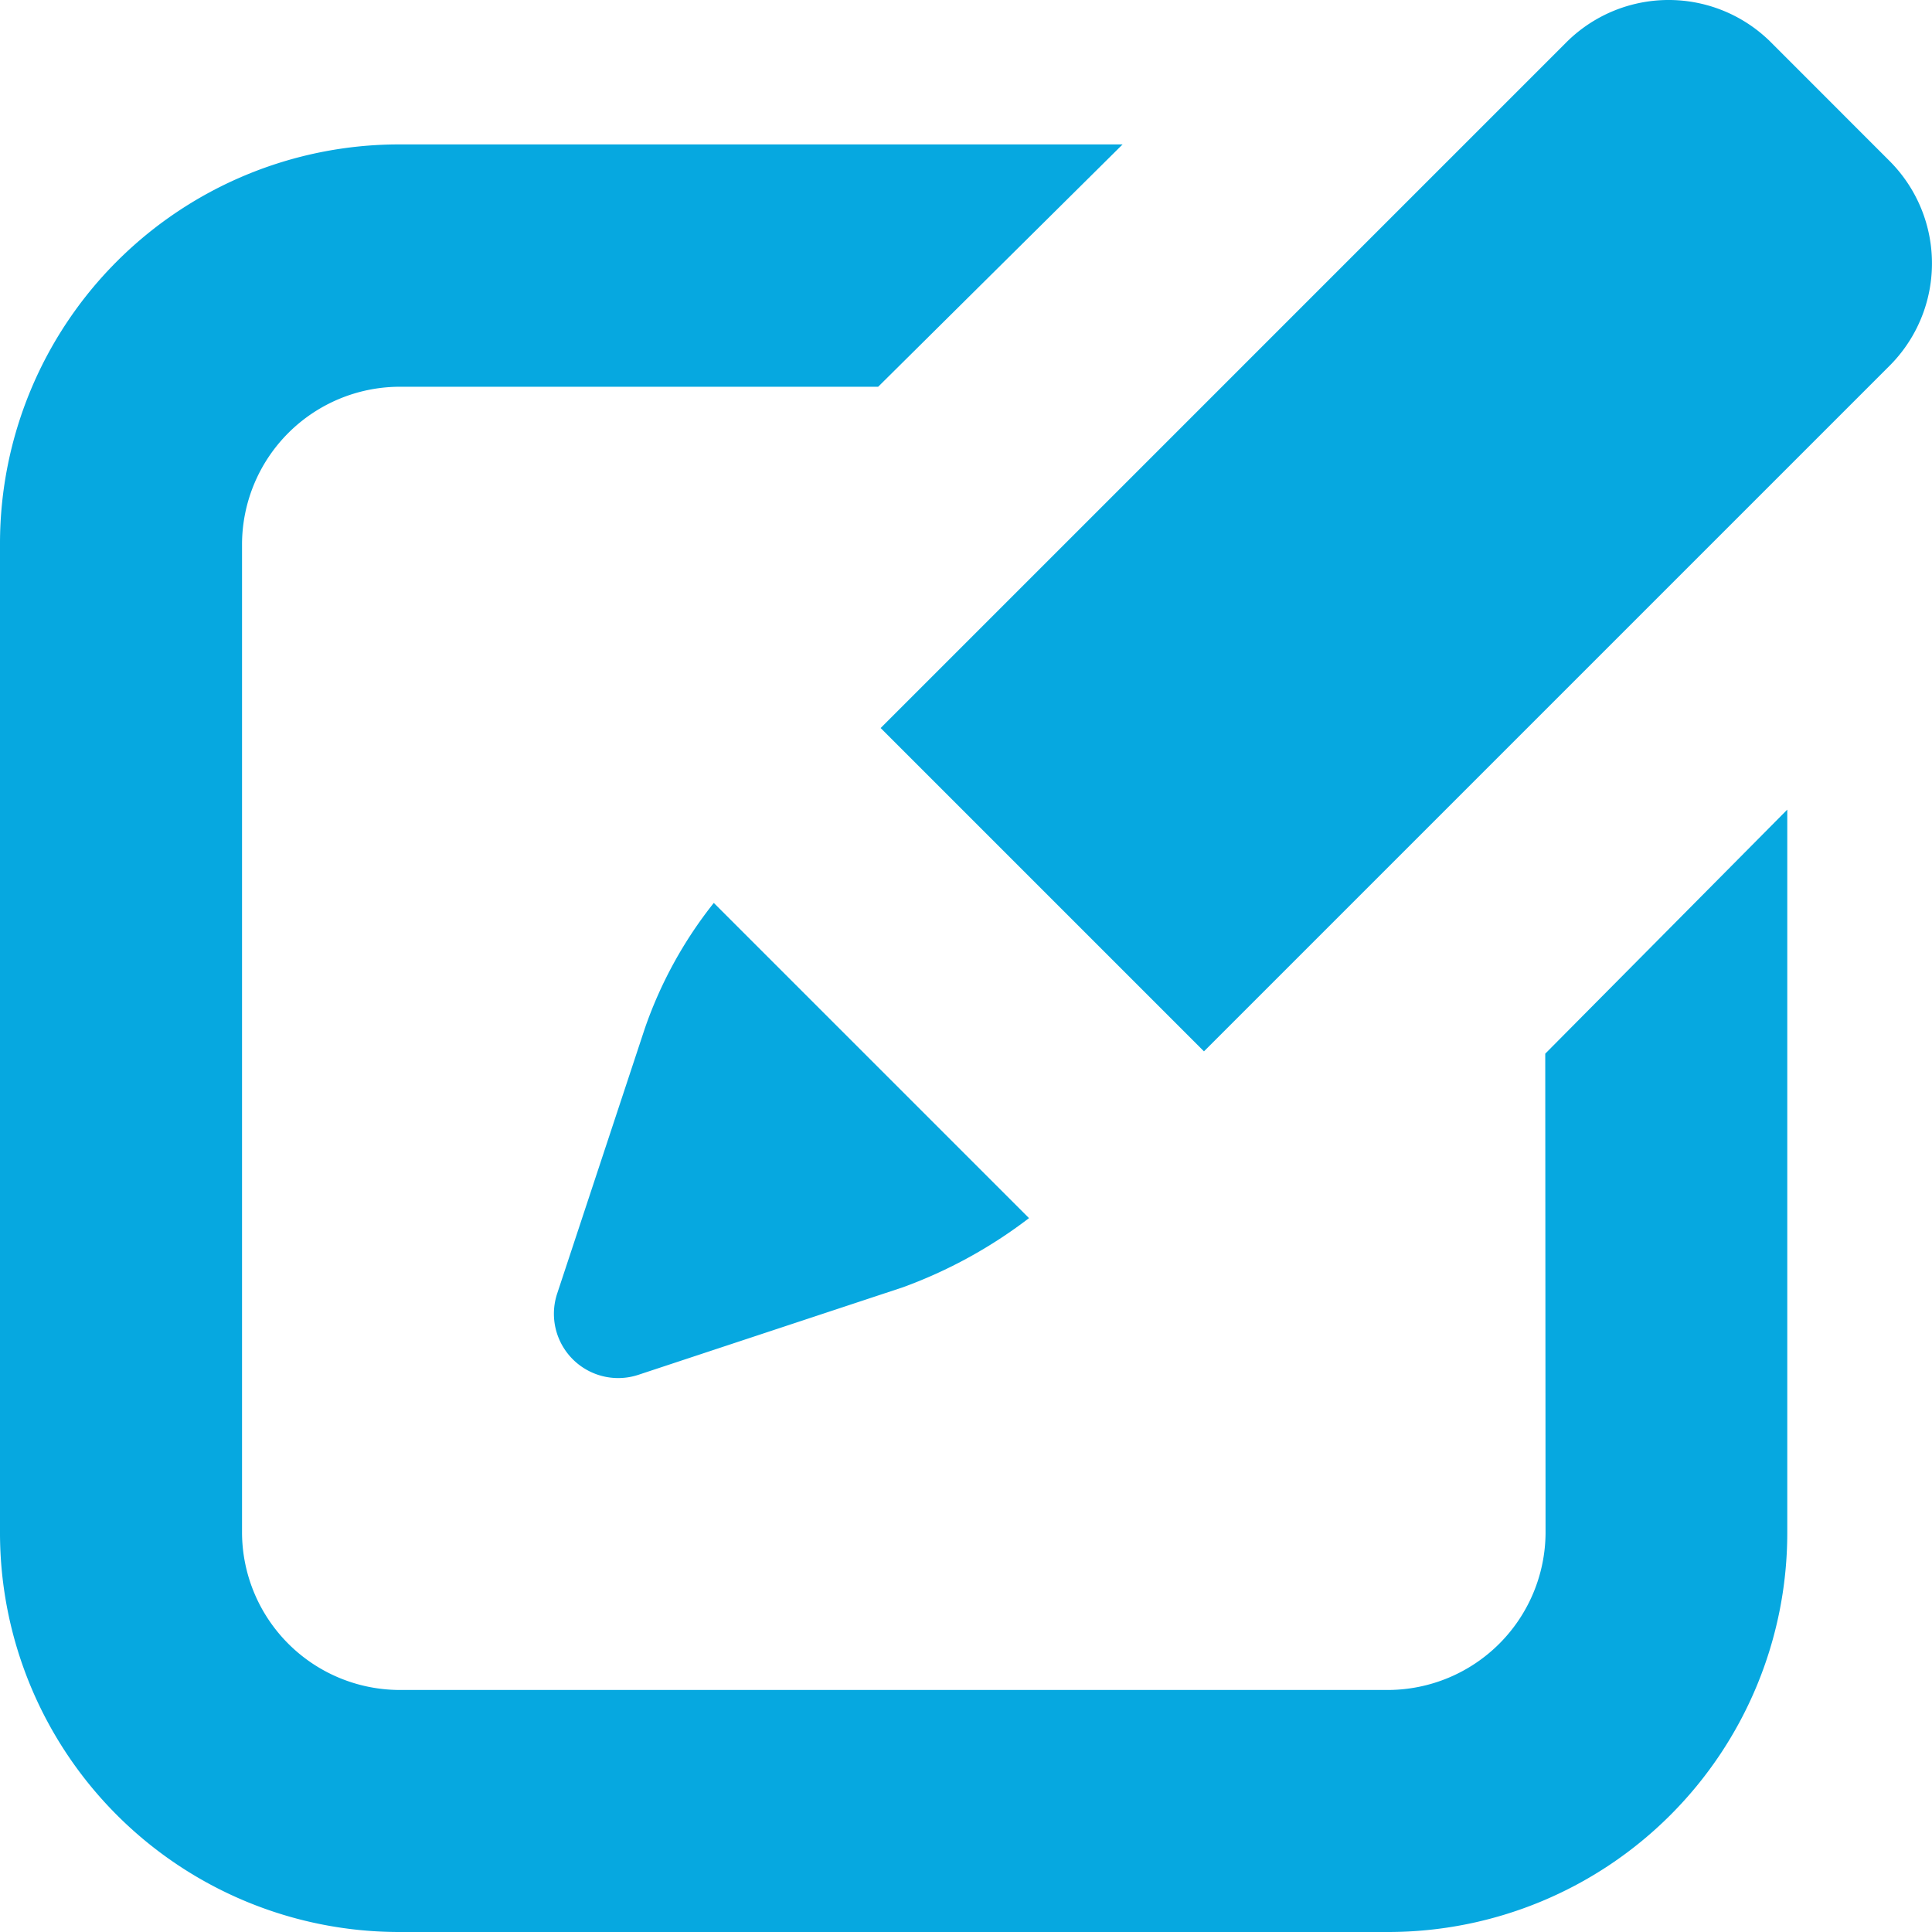 <svg xmlns="http://www.w3.org/2000/svg" width="24.977" height="24.977" viewBox="0 0 24.977 24.977"><defs><style>.a{fill:#06a8e0;}</style></defs><g transform="translate(-2.5 -2.5)"><g transform="translate(2.5 2.5)"><path class="a" d="M22.481,27.557a2.042,2.042,0,0,1-2.024,2.024H7.653a2.042,2.042,0,0,1-2.024-2.024v-12.8a2.042,2.042,0,0,1,2.024-2.024h6.2L17.013,9.6H7.653A5.161,5.161,0,0,0,2.5,14.753v12.8A5.161,5.161,0,0,0,7.653,32.71h12.8a5.161,5.161,0,0,0,5.153-5.153V18.2l-3.129,3.155Z" transform="translate(-2.5 -7.733)"/><path class="a" d="M29.781,51.948A.831.831,0,0,0,30.832,53l3.418-1.131a6.134,6.134,0,0,0,1.63-.894L31.805,46.9a5.476,5.476,0,0,0-.894,1.63Z" transform="translate(-22.577 -35.227)"/><path class="a" d="M58.84,4.577,57.316,3.052a1.872,1.872,0,0,0-2.655,0l-8.86,8.86,4.18,4.18,8.86-8.86A1.872,1.872,0,0,0,58.84,4.577Z" transform="translate(-34.416 -2.5)"/></g></g></svg>